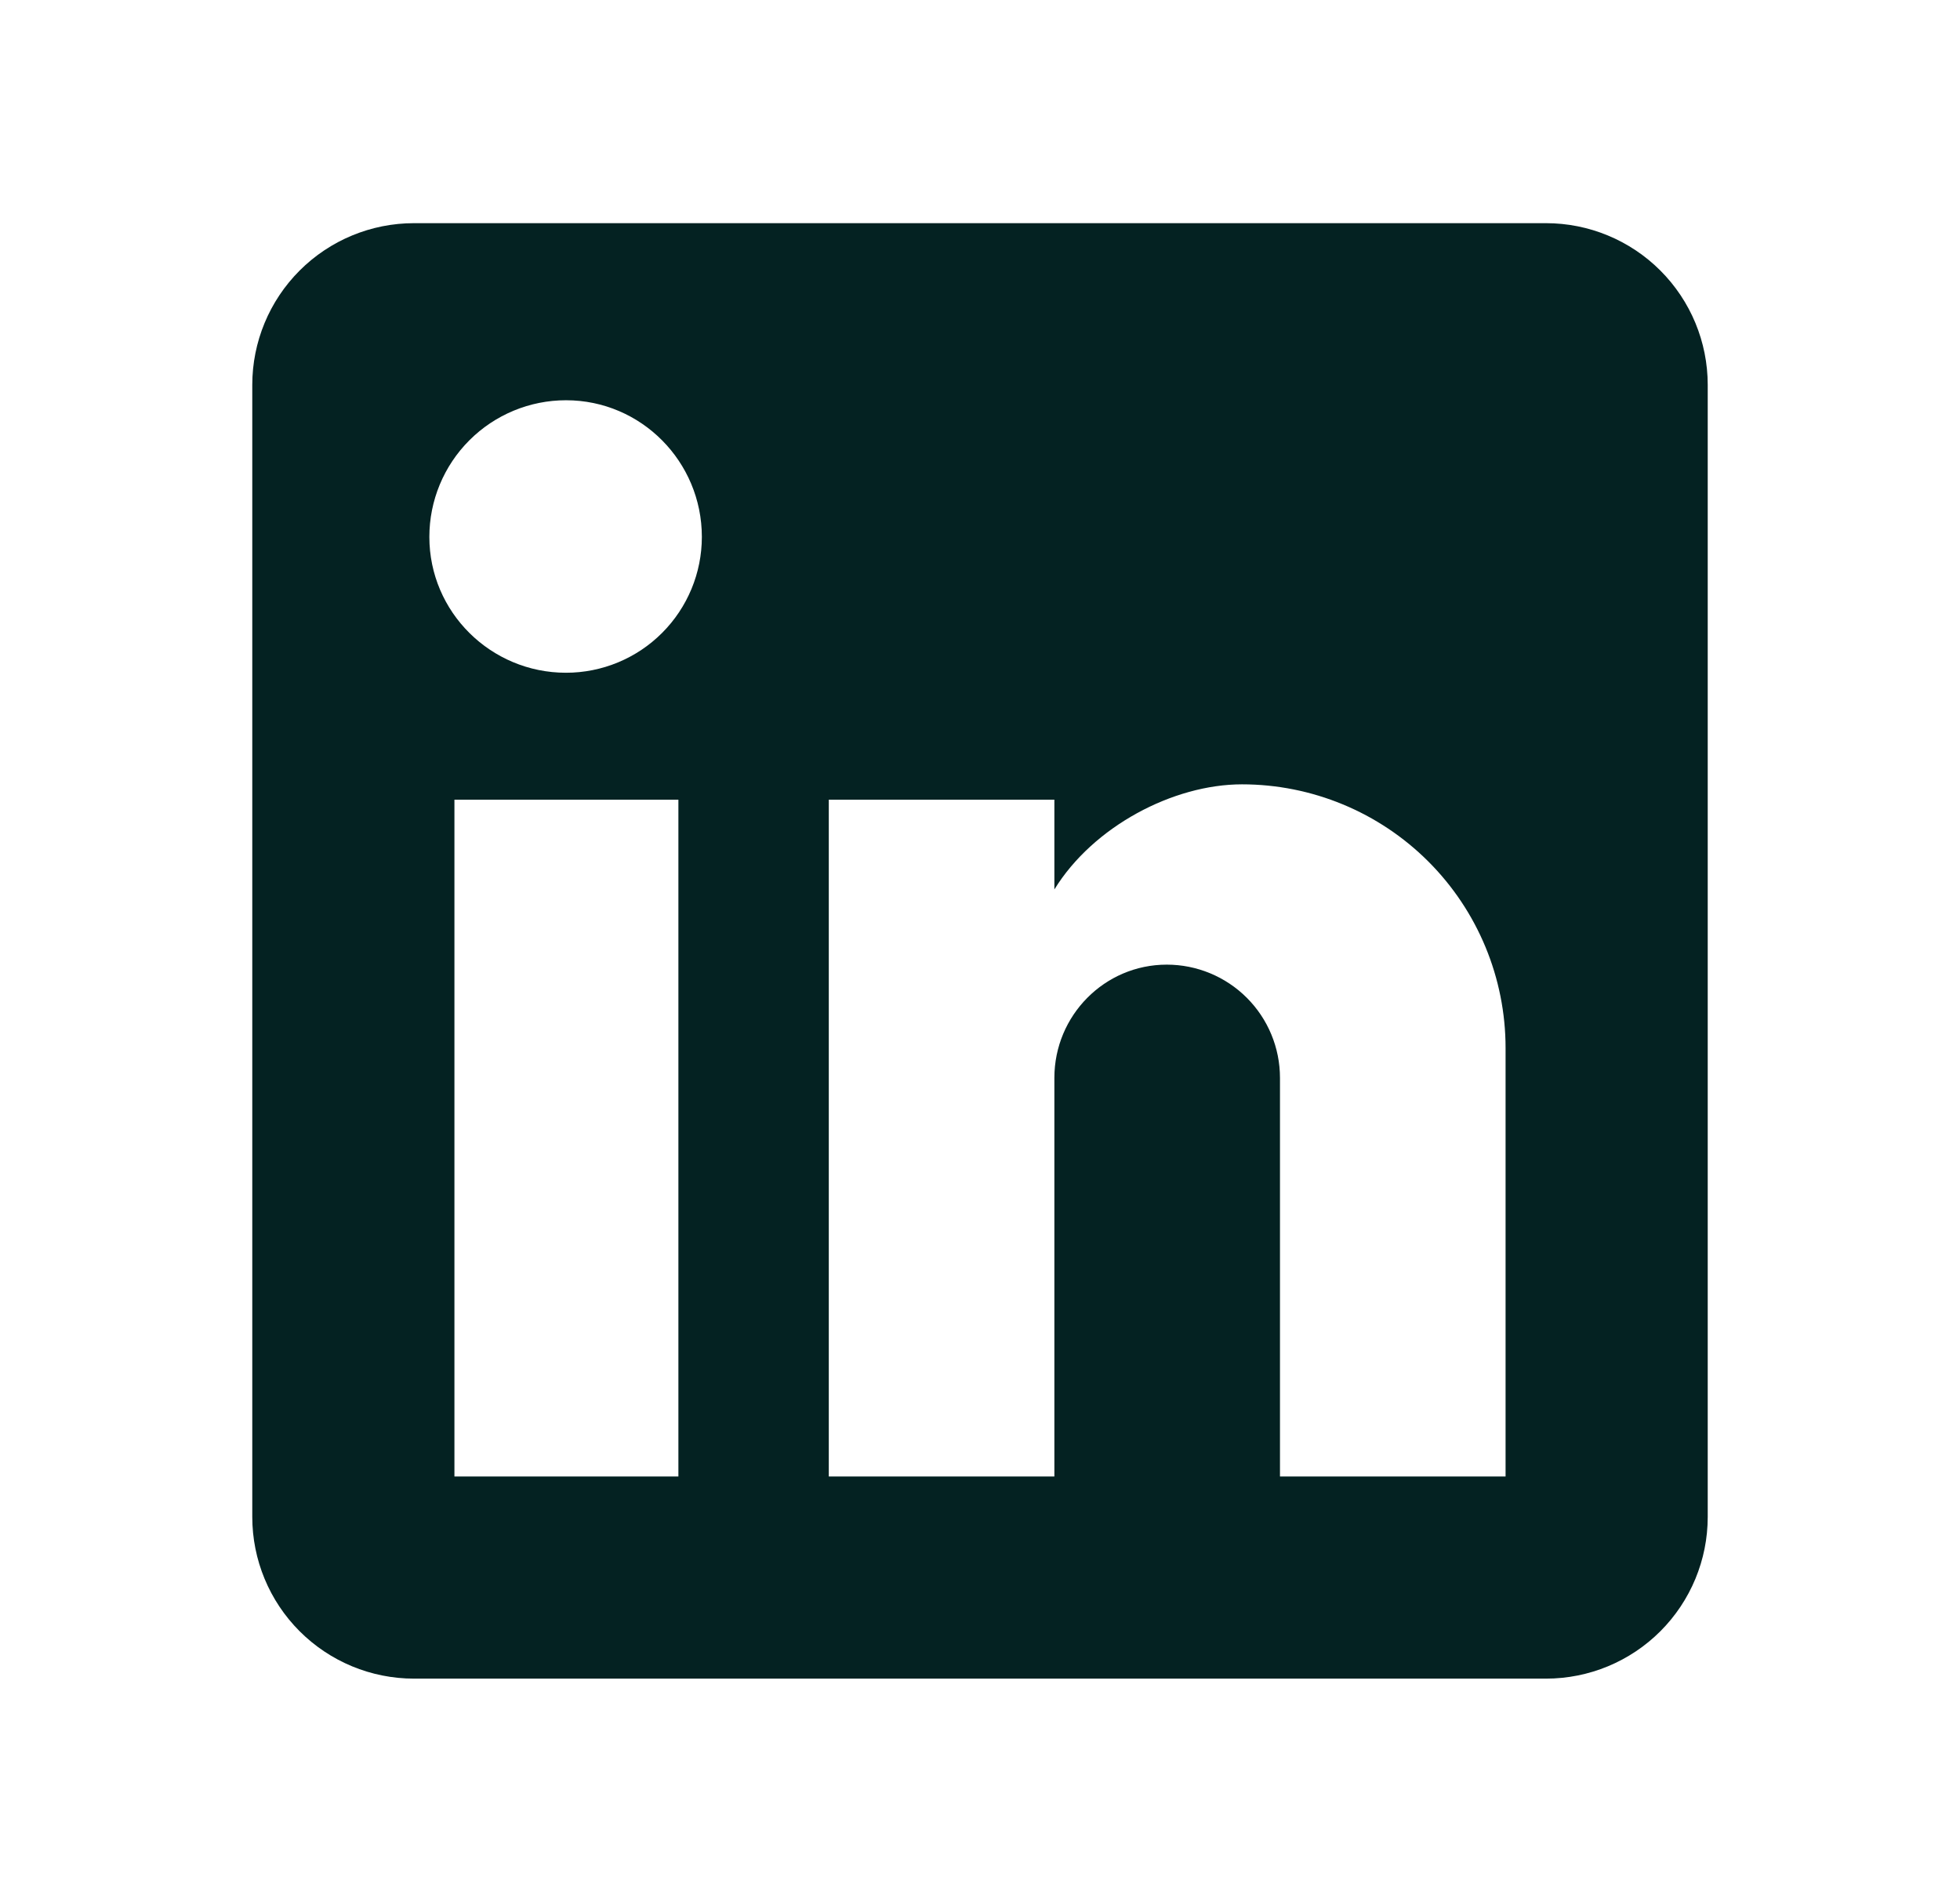 <svg width="101" height="98" viewBox="0 0 101 98" fill="none" xmlns="http://www.w3.org/2000/svg">
<path d="M79.667 11.5C81.877 11.5 83.996 12.378 85.559 13.941C87.122 15.504 88 17.623 88 19.833V78.167C88 80.377 87.122 82.496 85.559 84.059C83.996 85.622 81.877 86.5 79.667 86.5H21.333C19.123 86.5 17.004 85.622 15.441 84.059C13.878 82.496 13 80.377 13 78.167V19.833C13 17.623 13.878 15.504 15.441 13.941C17.004 12.378 19.123 11.5 21.333 11.5H79.667ZM77.583 76.083V54C77.583 50.398 76.152 46.943 73.605 44.395C71.058 41.848 67.603 40.417 64 40.417C60.458 40.417 56.333 42.583 54.333 45.833V41.208H42.708V76.083H54.333V55.542C54.333 52.333 56.917 49.708 60.125 49.708C61.672 49.708 63.156 50.323 64.25 51.417C65.344 52.511 65.958 53.995 65.958 55.542V76.083H77.583ZM29.167 34.667C31.023 34.667 32.804 33.929 34.116 32.616C35.429 31.304 36.167 29.523 36.167 27.667C36.167 23.792 33.042 20.625 29.167 20.625C27.299 20.625 25.508 21.367 24.188 22.688C22.867 24.008 22.125 25.799 22.125 27.667C22.125 31.542 25.292 34.667 29.167 34.667ZM34.958 76.083V41.208H23.417V76.083H34.958Z" fill="#042222"/>
</svg>
